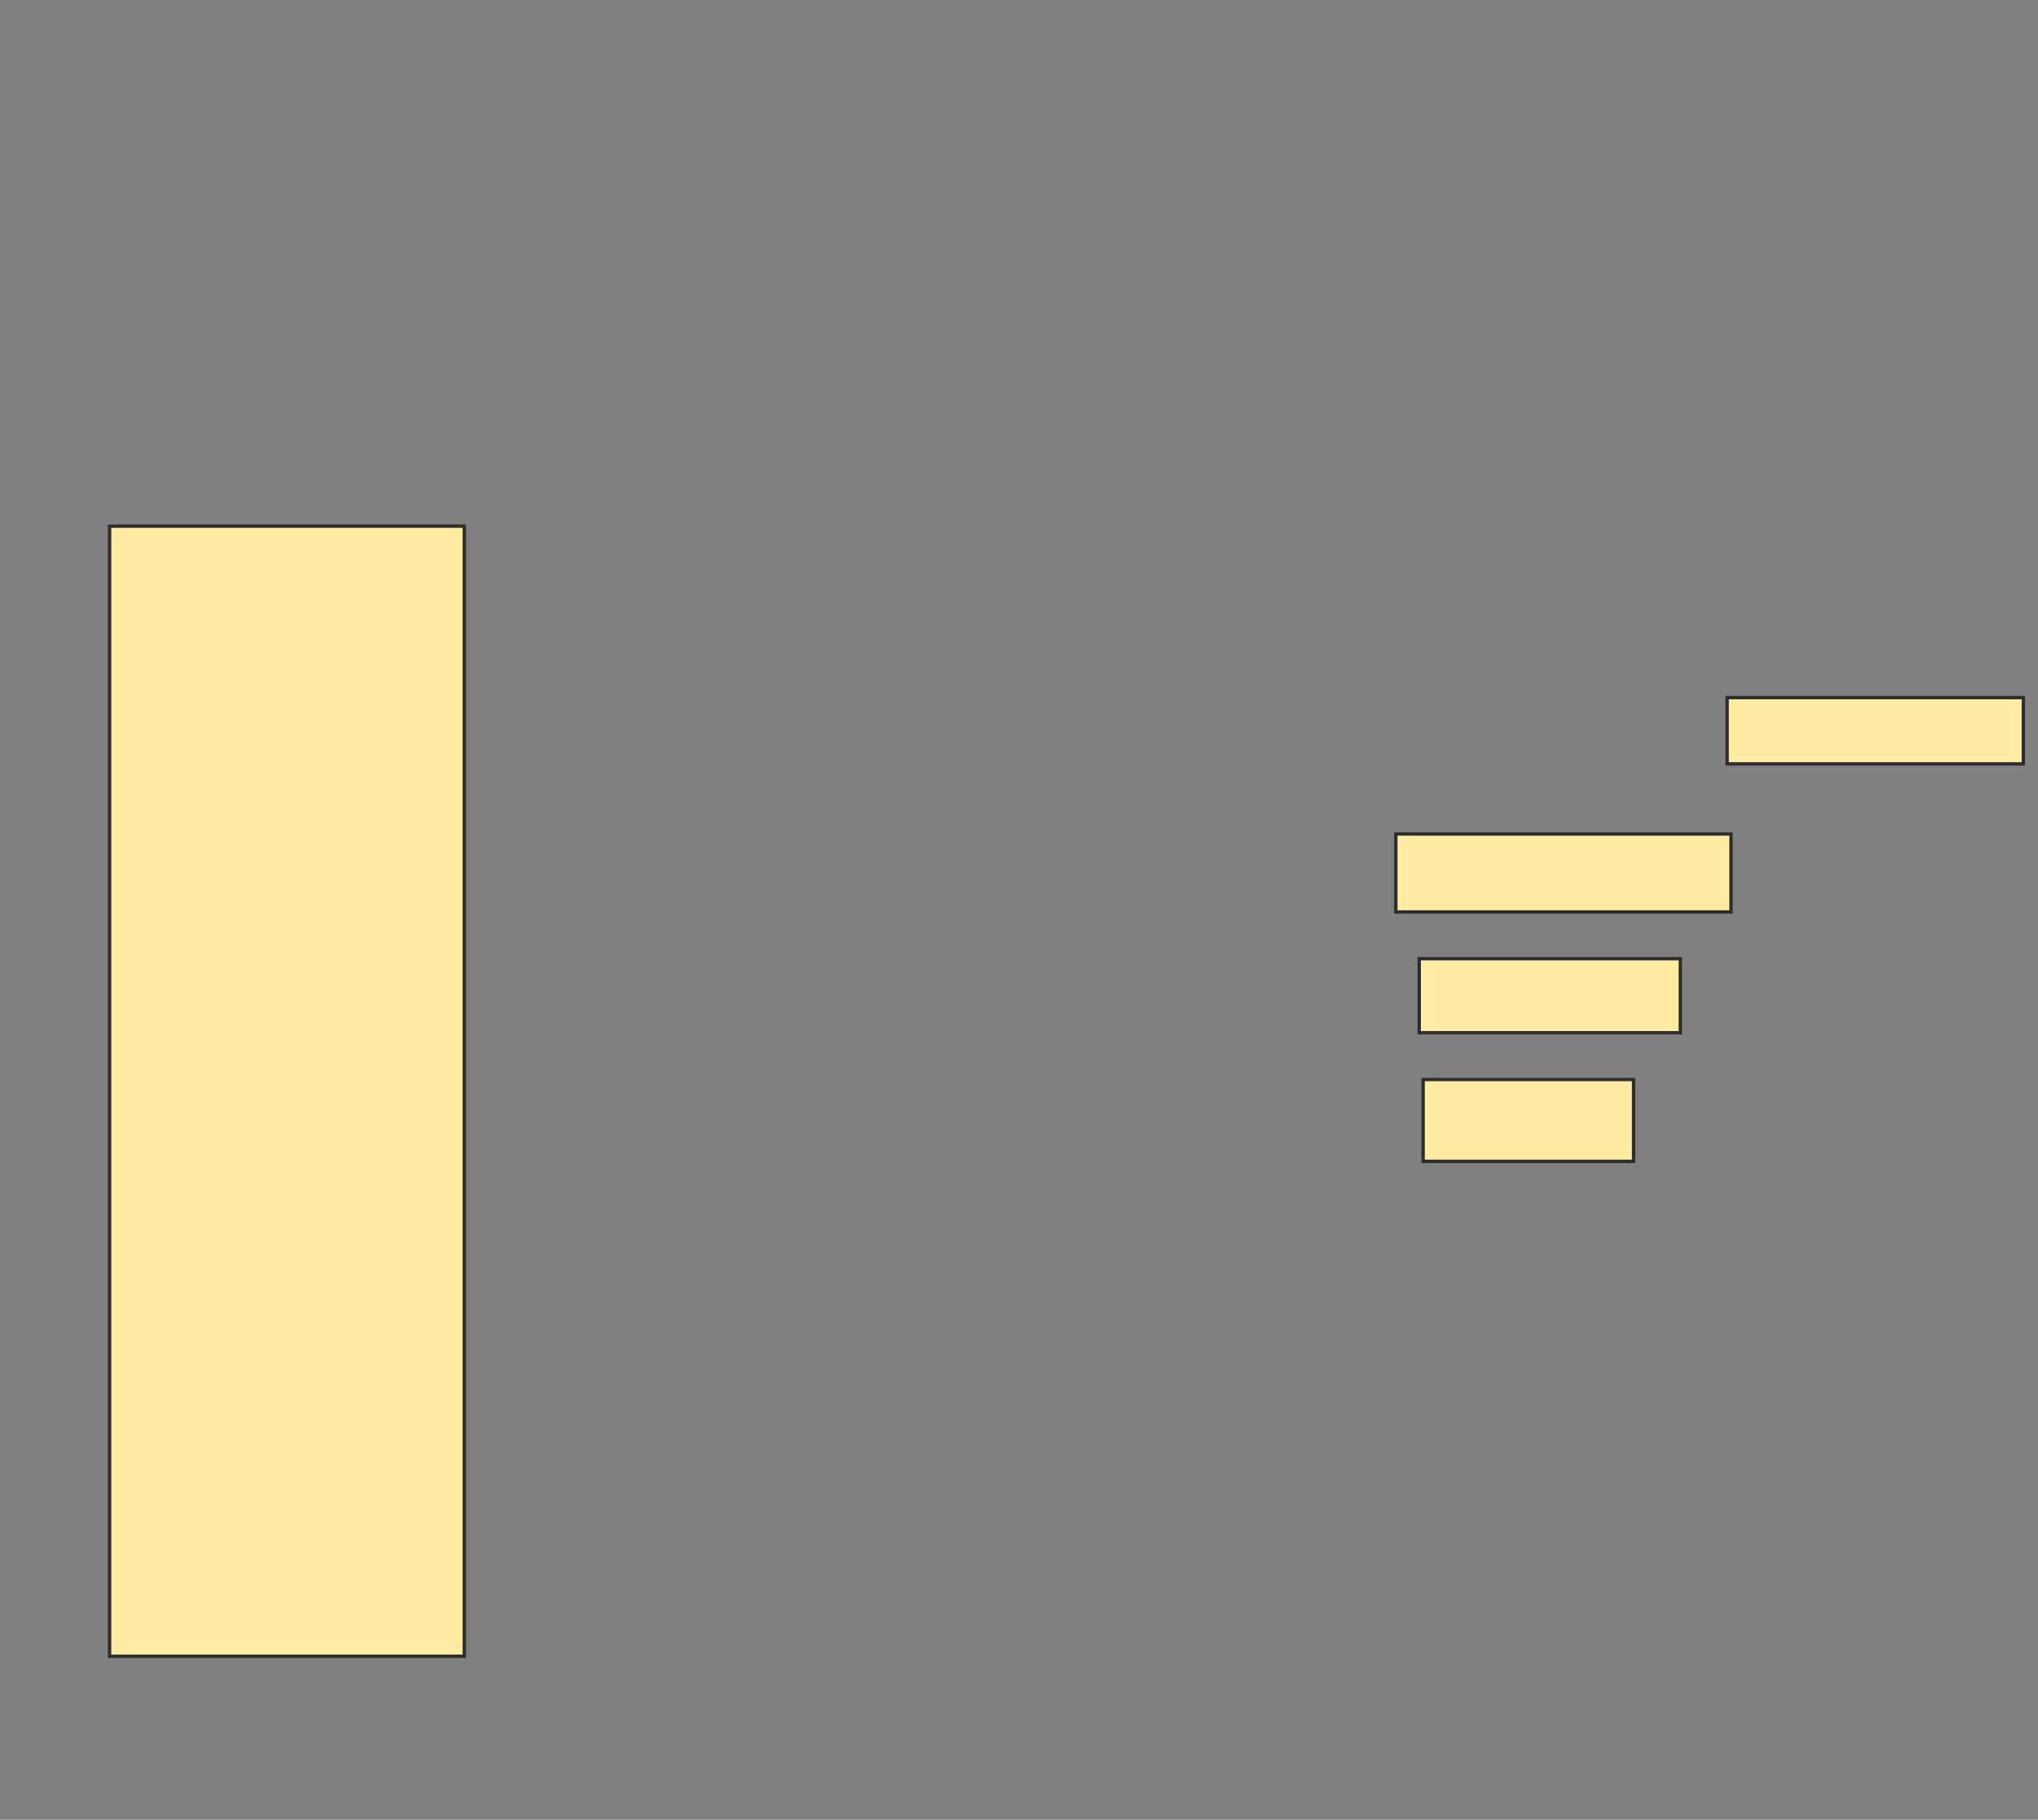 <svg height="543" width="608" xmlns="http://www.w3.org/2000/svg">
 <rect width="100%" height="100%" fill="#808080" stroke="none"/>
 <!-- Created with Image Occlusion Enhanced -->
 <g>
  <title>Labels</title>
 </g>
 <g>
  <title>Masks</title>
  <rect fill="#FFEBA2" height="19.767" id="aea13e56717b4c55b43a88d21114d066-oa-1" stroke="#2D2D2D" width="88.372" x="515.256" y="208.163"/>
  <rect fill="#FFEBA2" height="23.256" id="aea13e56717b4c55b43a88d21114d066-oa-2" stroke="#2D2D2D" width="100" x="416.419" y="248.86"/>
  <rect fill="#FFEBA2" height="22.093" id="aea13e56717b4c55b43a88d21114d066-oa-3" stroke="#2D2D2D" width="77.907" x="423.395" y="286.07"/>
  <rect fill="#FFEBA2" height="24.419" id="aea13e56717b4c55b43a88d21114d066-oa-4" stroke="#2D2D2D" width="62.791" x="424.558" y="322.116"/>
  <rect fill="#FFEBA2" height="337.209" id="aea13e56717b4c55b43a88d21114d066-oa-5" stroke="#2D2D2D" width="105.814" x="32.698" y="157"/>
 </g>
</svg>